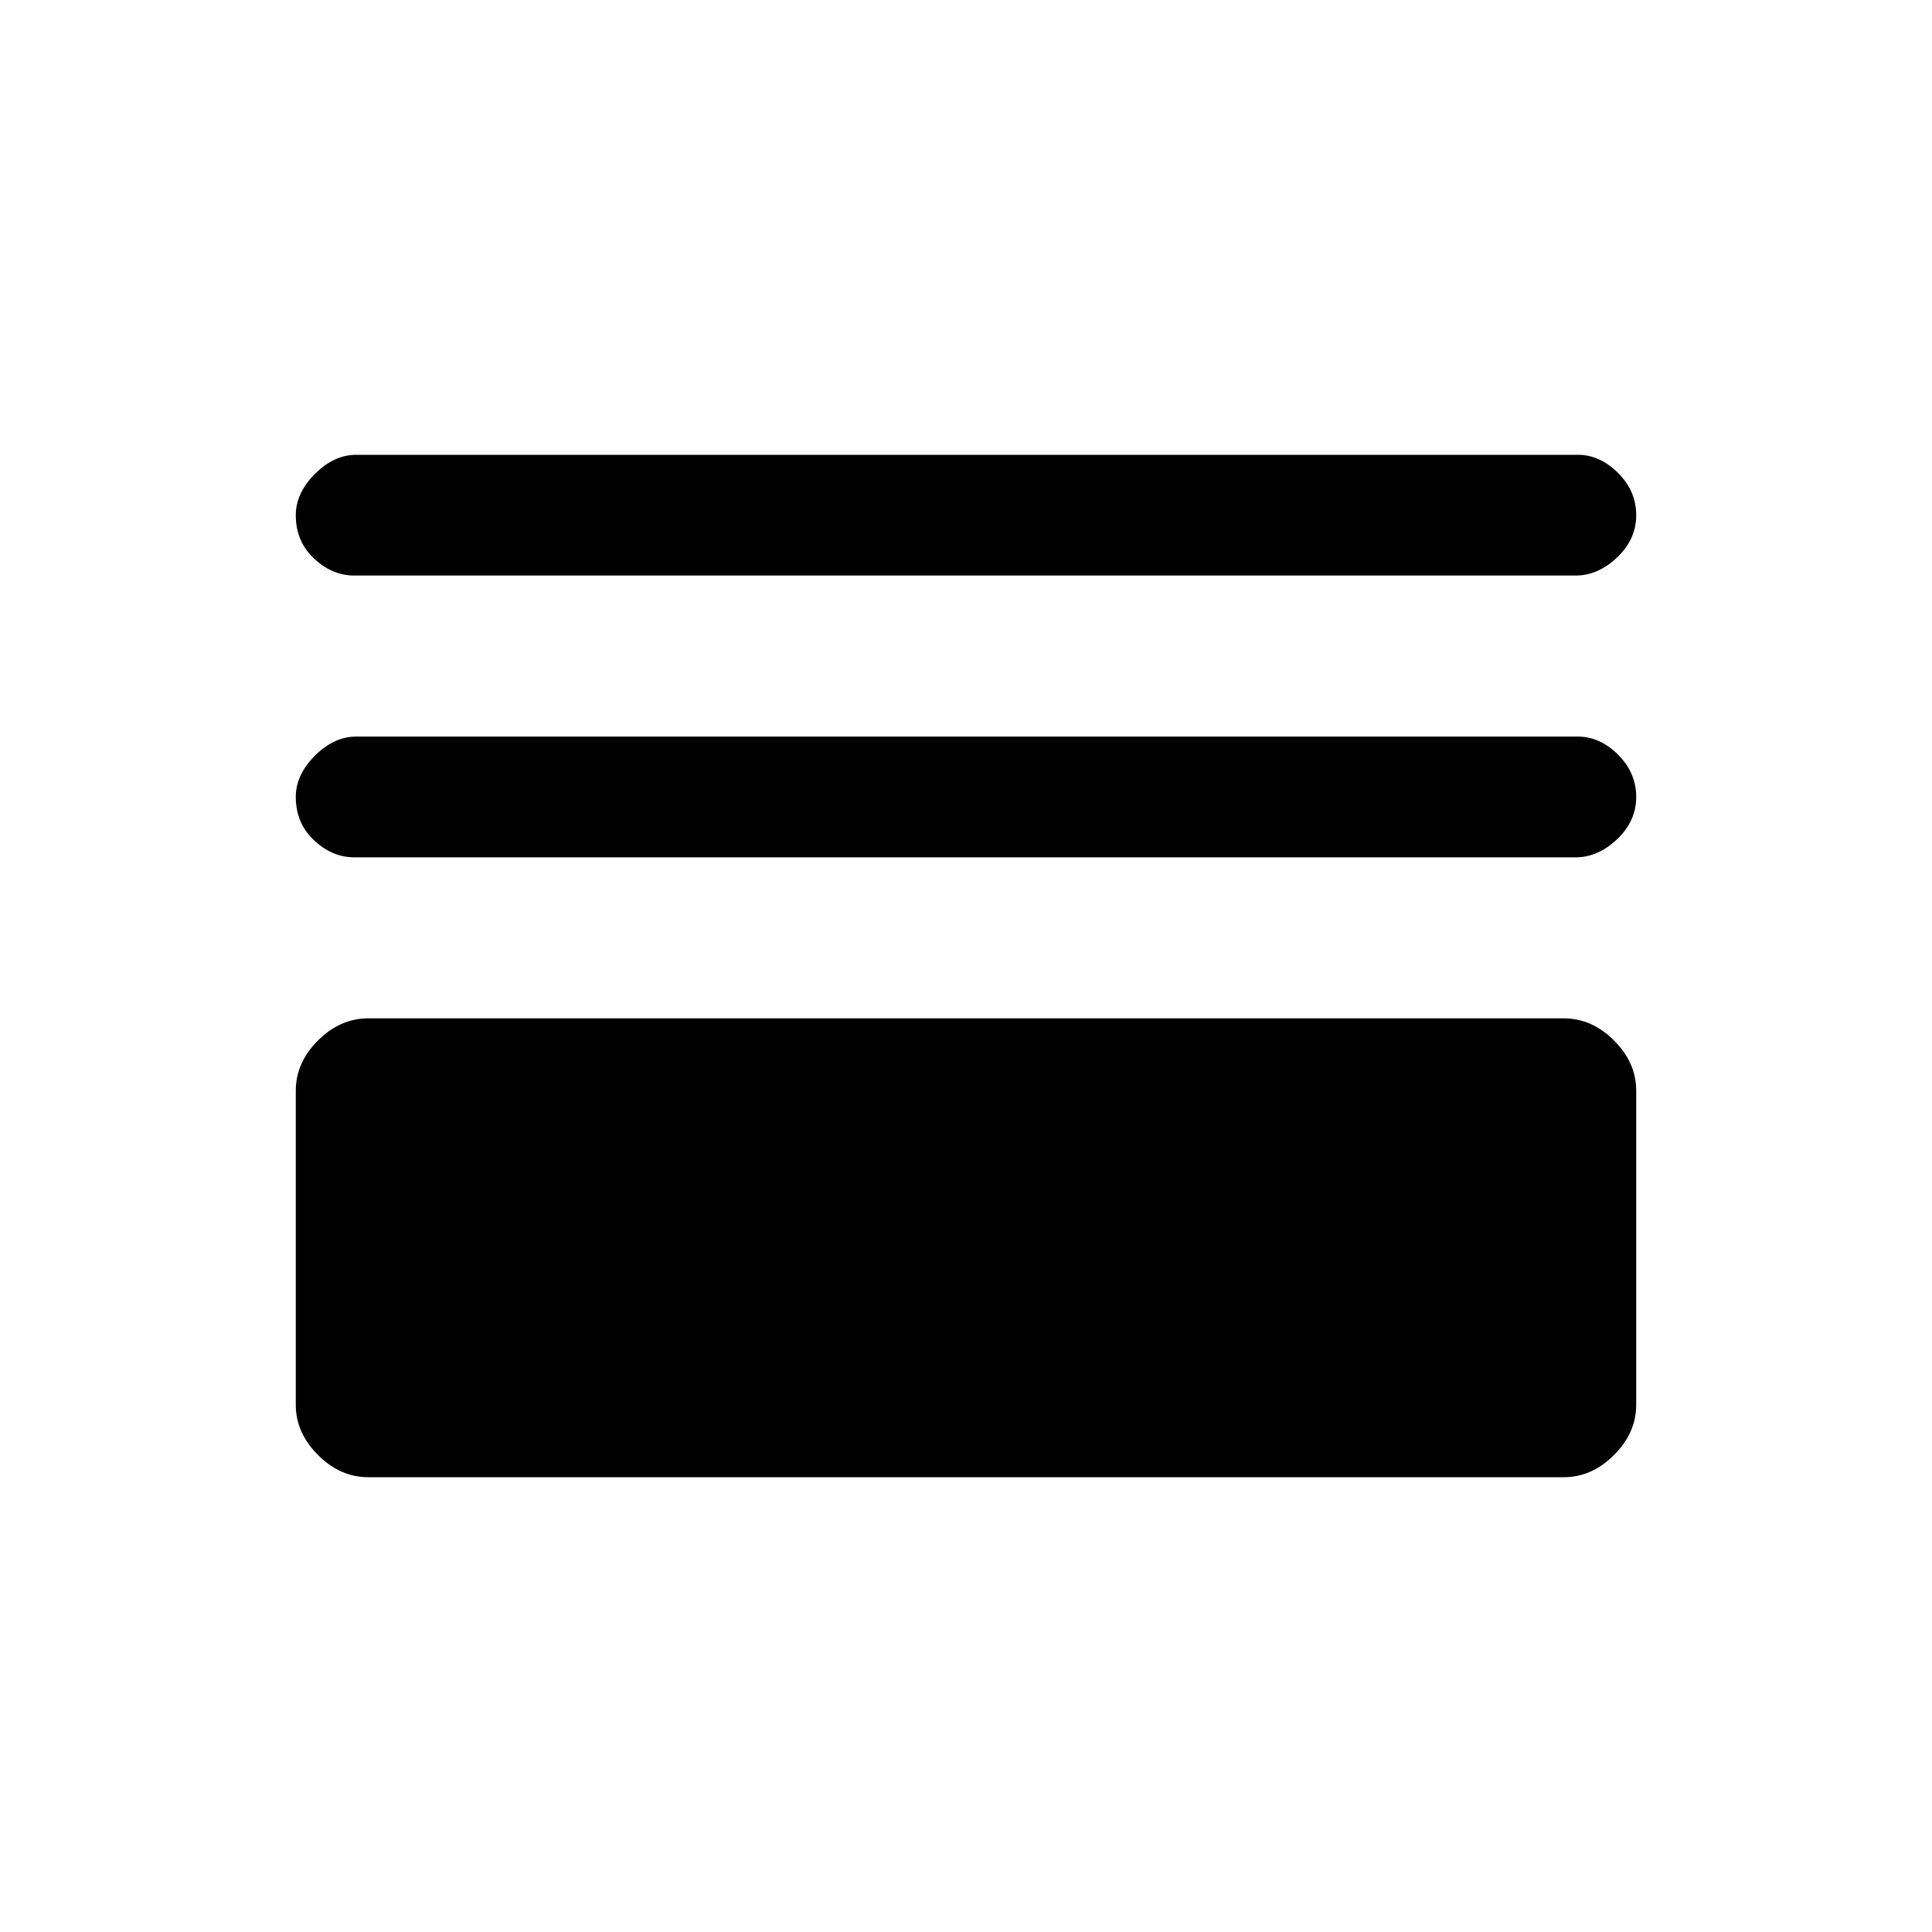 <svg xmlns="http://www.w3.org/2000/svg" height="20" width="20"><path d="M3.667 5.958q-.229 0-.417-.177-.188-.177-.188-.448 0-.229.198-.427.198-.198.428-.198h12.645q.229 0 .417.188.188.187.188.437t-.198.438q-.198.187-.428.187Zm0 2.917q-.229 0-.417-.177-.188-.177-.188-.448 0-.229.198-.427.198-.198.428-.198h12.645q.229 0 .417.187.188.188.188.438t-.198.438q-.198.187-.428.187Zm.145 6.417q-.291 0-.52-.23-.23-.229-.23-.52v-3.25q0-.292.23-.521.229-.229.52-.229h12.376q.291 0 .52.229.23.229.23.521v3.25q0 .291-.23.52-.229.23-.52.23Z"/></svg>